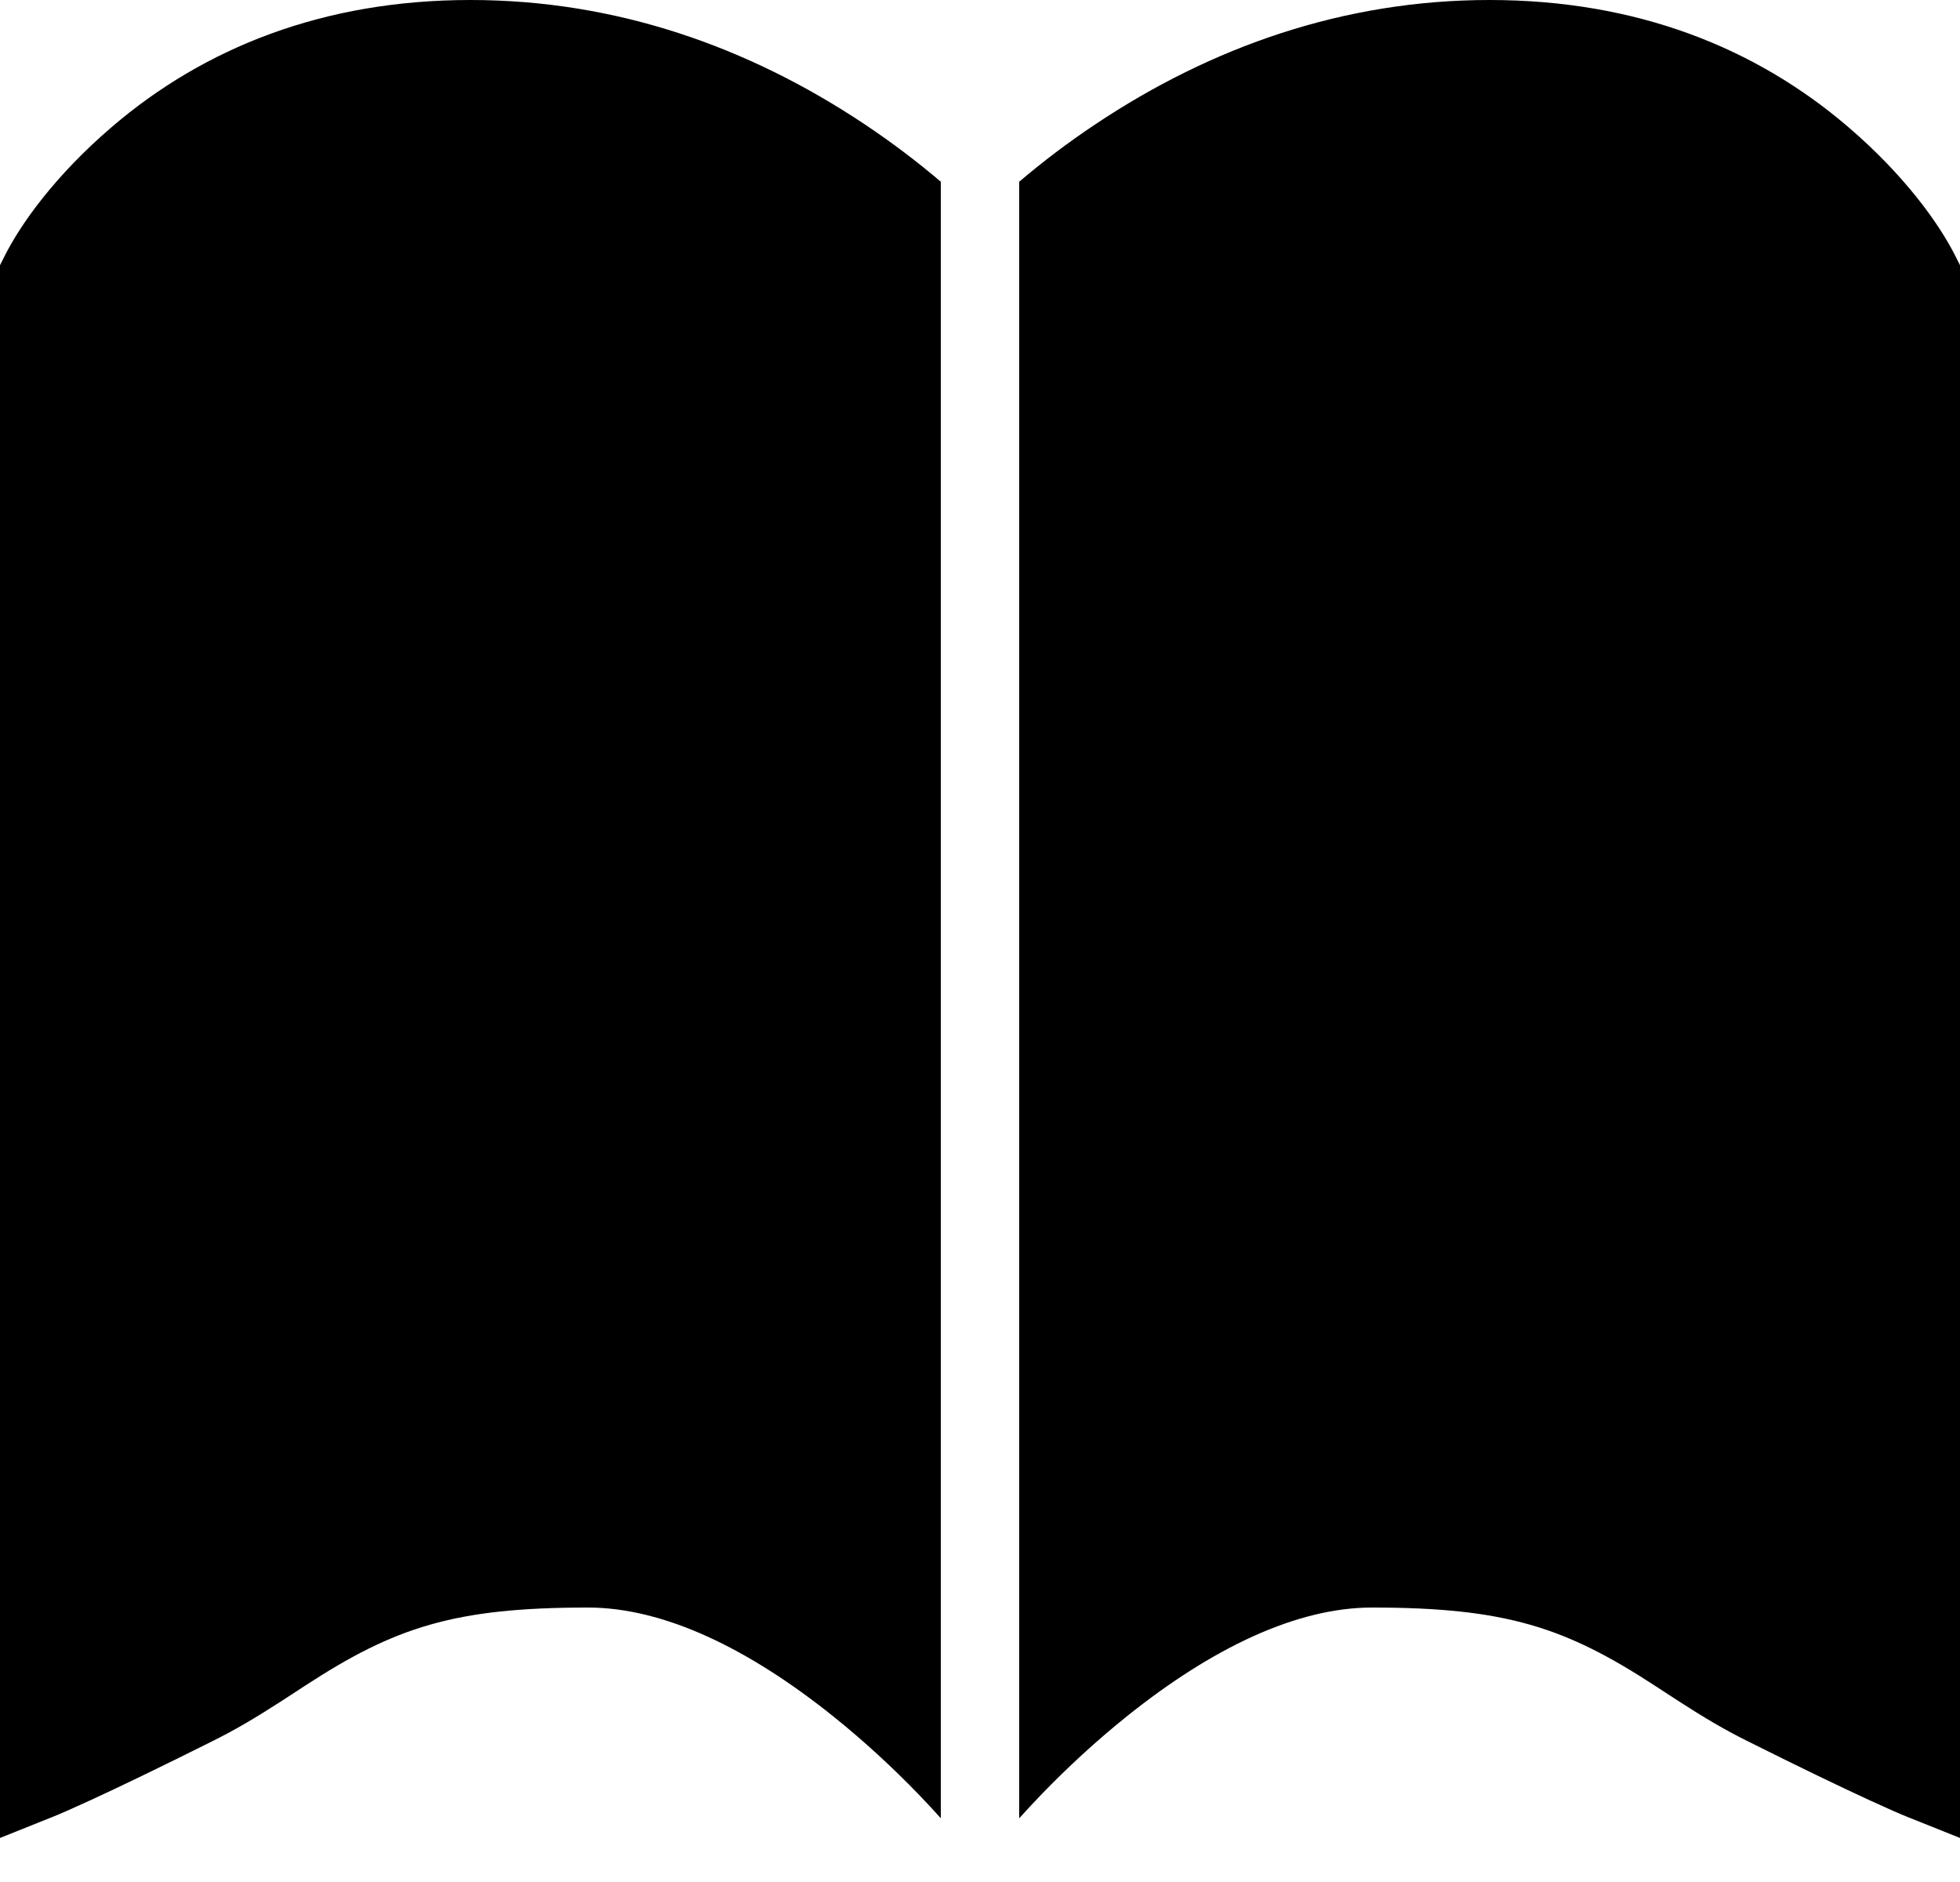 <?xml version="1.0" encoding="UTF-8"?>
<svg width="50px" height="48px" viewBox="0 0 50 48" version="1.1" xmlns="http://www.w3.org/2000/svg" xmlns:xlink="http://www.w3.org/1999/xlink">
    <!-- Generator: Sketch 40.1 (33804) - http://www.bohemiancoding.com/sketch -->
    <title>book_fill</title>
    <desc>Created with Sketch.</desc>
    <defs></defs>
    <g id="Page-1" stroke="none" stroke-width="1" fill="none" fill-rule="evenodd">
        <g id="book_fill" fill="#000000">
            <path d="M24,46.374 C23.834,46.187 23.642,45.98 23.427,45.758 C22.774,45.083 22.045,44.408 21.262,43.78 C19.084,42.034 16.927,41 15,41 C11.581,41 10.067,41.506 7.791,42.988 C7.836,42.958 7.307,43.305 7.158,43.4 C6.514,43.816 6.011,44.112 5.447,44.394 C4.125,45.055 3.085,45.557 2.293,45.921 C1.81,46.143 1.513,46.272 1.371,46.328 L0,46.877 L8.54100068e-17,45.4 L2.30585606e-15,7 L2.30585606e-15,6.764 L0.106,6.553 C0.536,5.692 1.424,4.462 2.849,3.241 C5.211,1.216 8.251,8.32361082e-16 12,0 C15.715,0 19.089,1.191 22.055,3.168 C22.761,3.639 23.41,4.133 24,4.635 L24,46.374 Z M26,46.375 C26.174,46.182 26.396,45.943 26.578,45.755 C27.23,45.081 27.958,44.407 28.739,43.78 C30.917,42.034 33.074,41 35,41 C38.419,41 39.933,41.506 42.209,42.988 C42.164,42.958 42.693,43.305 42.842,43.4 C43.486,43.816 43.989,44.112 44.553,44.394 C45.875,45.055 46.915,45.557 47.707,45.921 C48.19,46.143 48.487,46.272 48.629,46.328 L50,46.877 L50,45.4 L50,7 L50,6.764 L49.894,6.553 C49.464,5.692 48.576,4.462 47.151,3.241 C44.789,1.216 41.749,8.32361082e-16 38,0 C34.285,0 30.912,1.19 27.947,3.167 C27.24,3.638 26.59,4.133 26,4.635 L26,46.375 Z" id="Combined-Shape"></path>
        </g>
    </g>
</svg>